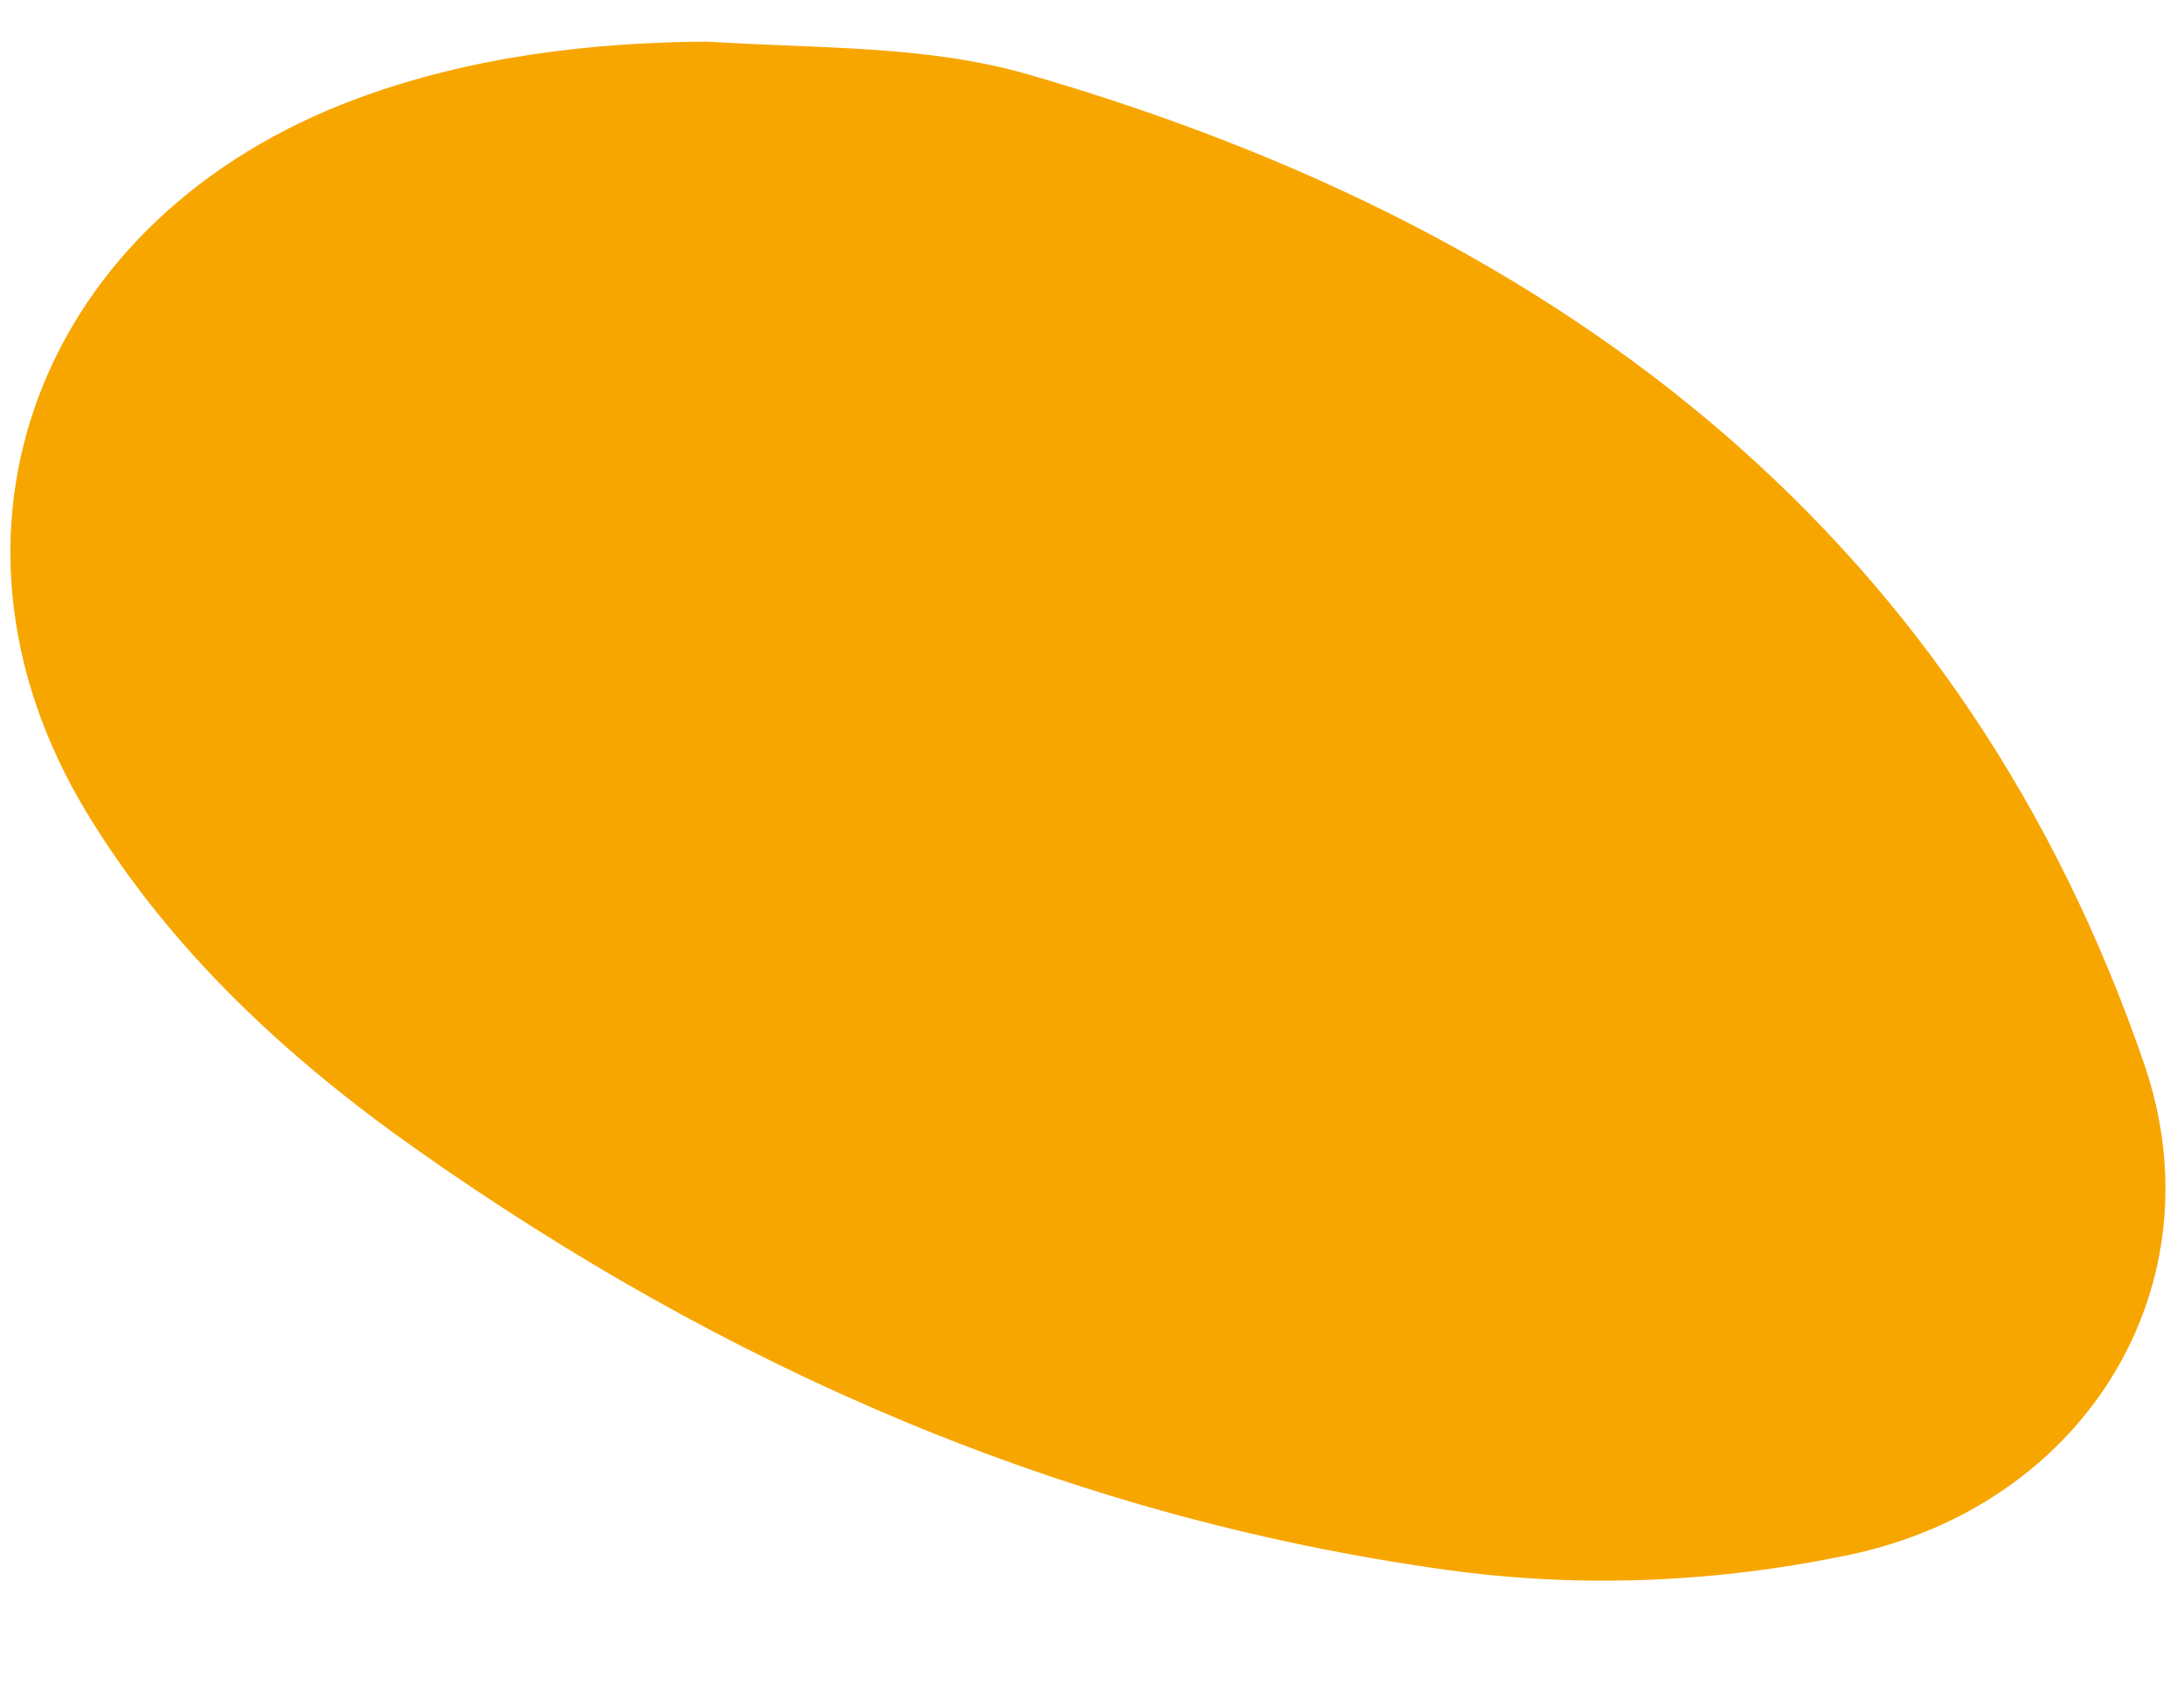 <svg fill="none" height="14" viewBox="0 0 18 14" width="18" xmlns="http://www.w3.org/2000/svg"><path d="m5.827.343c-.947.007-1.937.119-2.885.47-2.627.974-3.616 3.588-2.23 5.881.68 1.126 1.647 2.024 2.726 2.784 2.522 1.777 5.319 3.023 8.48 3.462 1.112.155 2.23.105 3.318-.122 1.96-.411 3.061-2.229 2.436-4.048-1.468-4.267-4.687-6.852-9.196-8.156-.836-.242-1.718-.212-2.649-.271z" fill="#f7a600"/></svg>